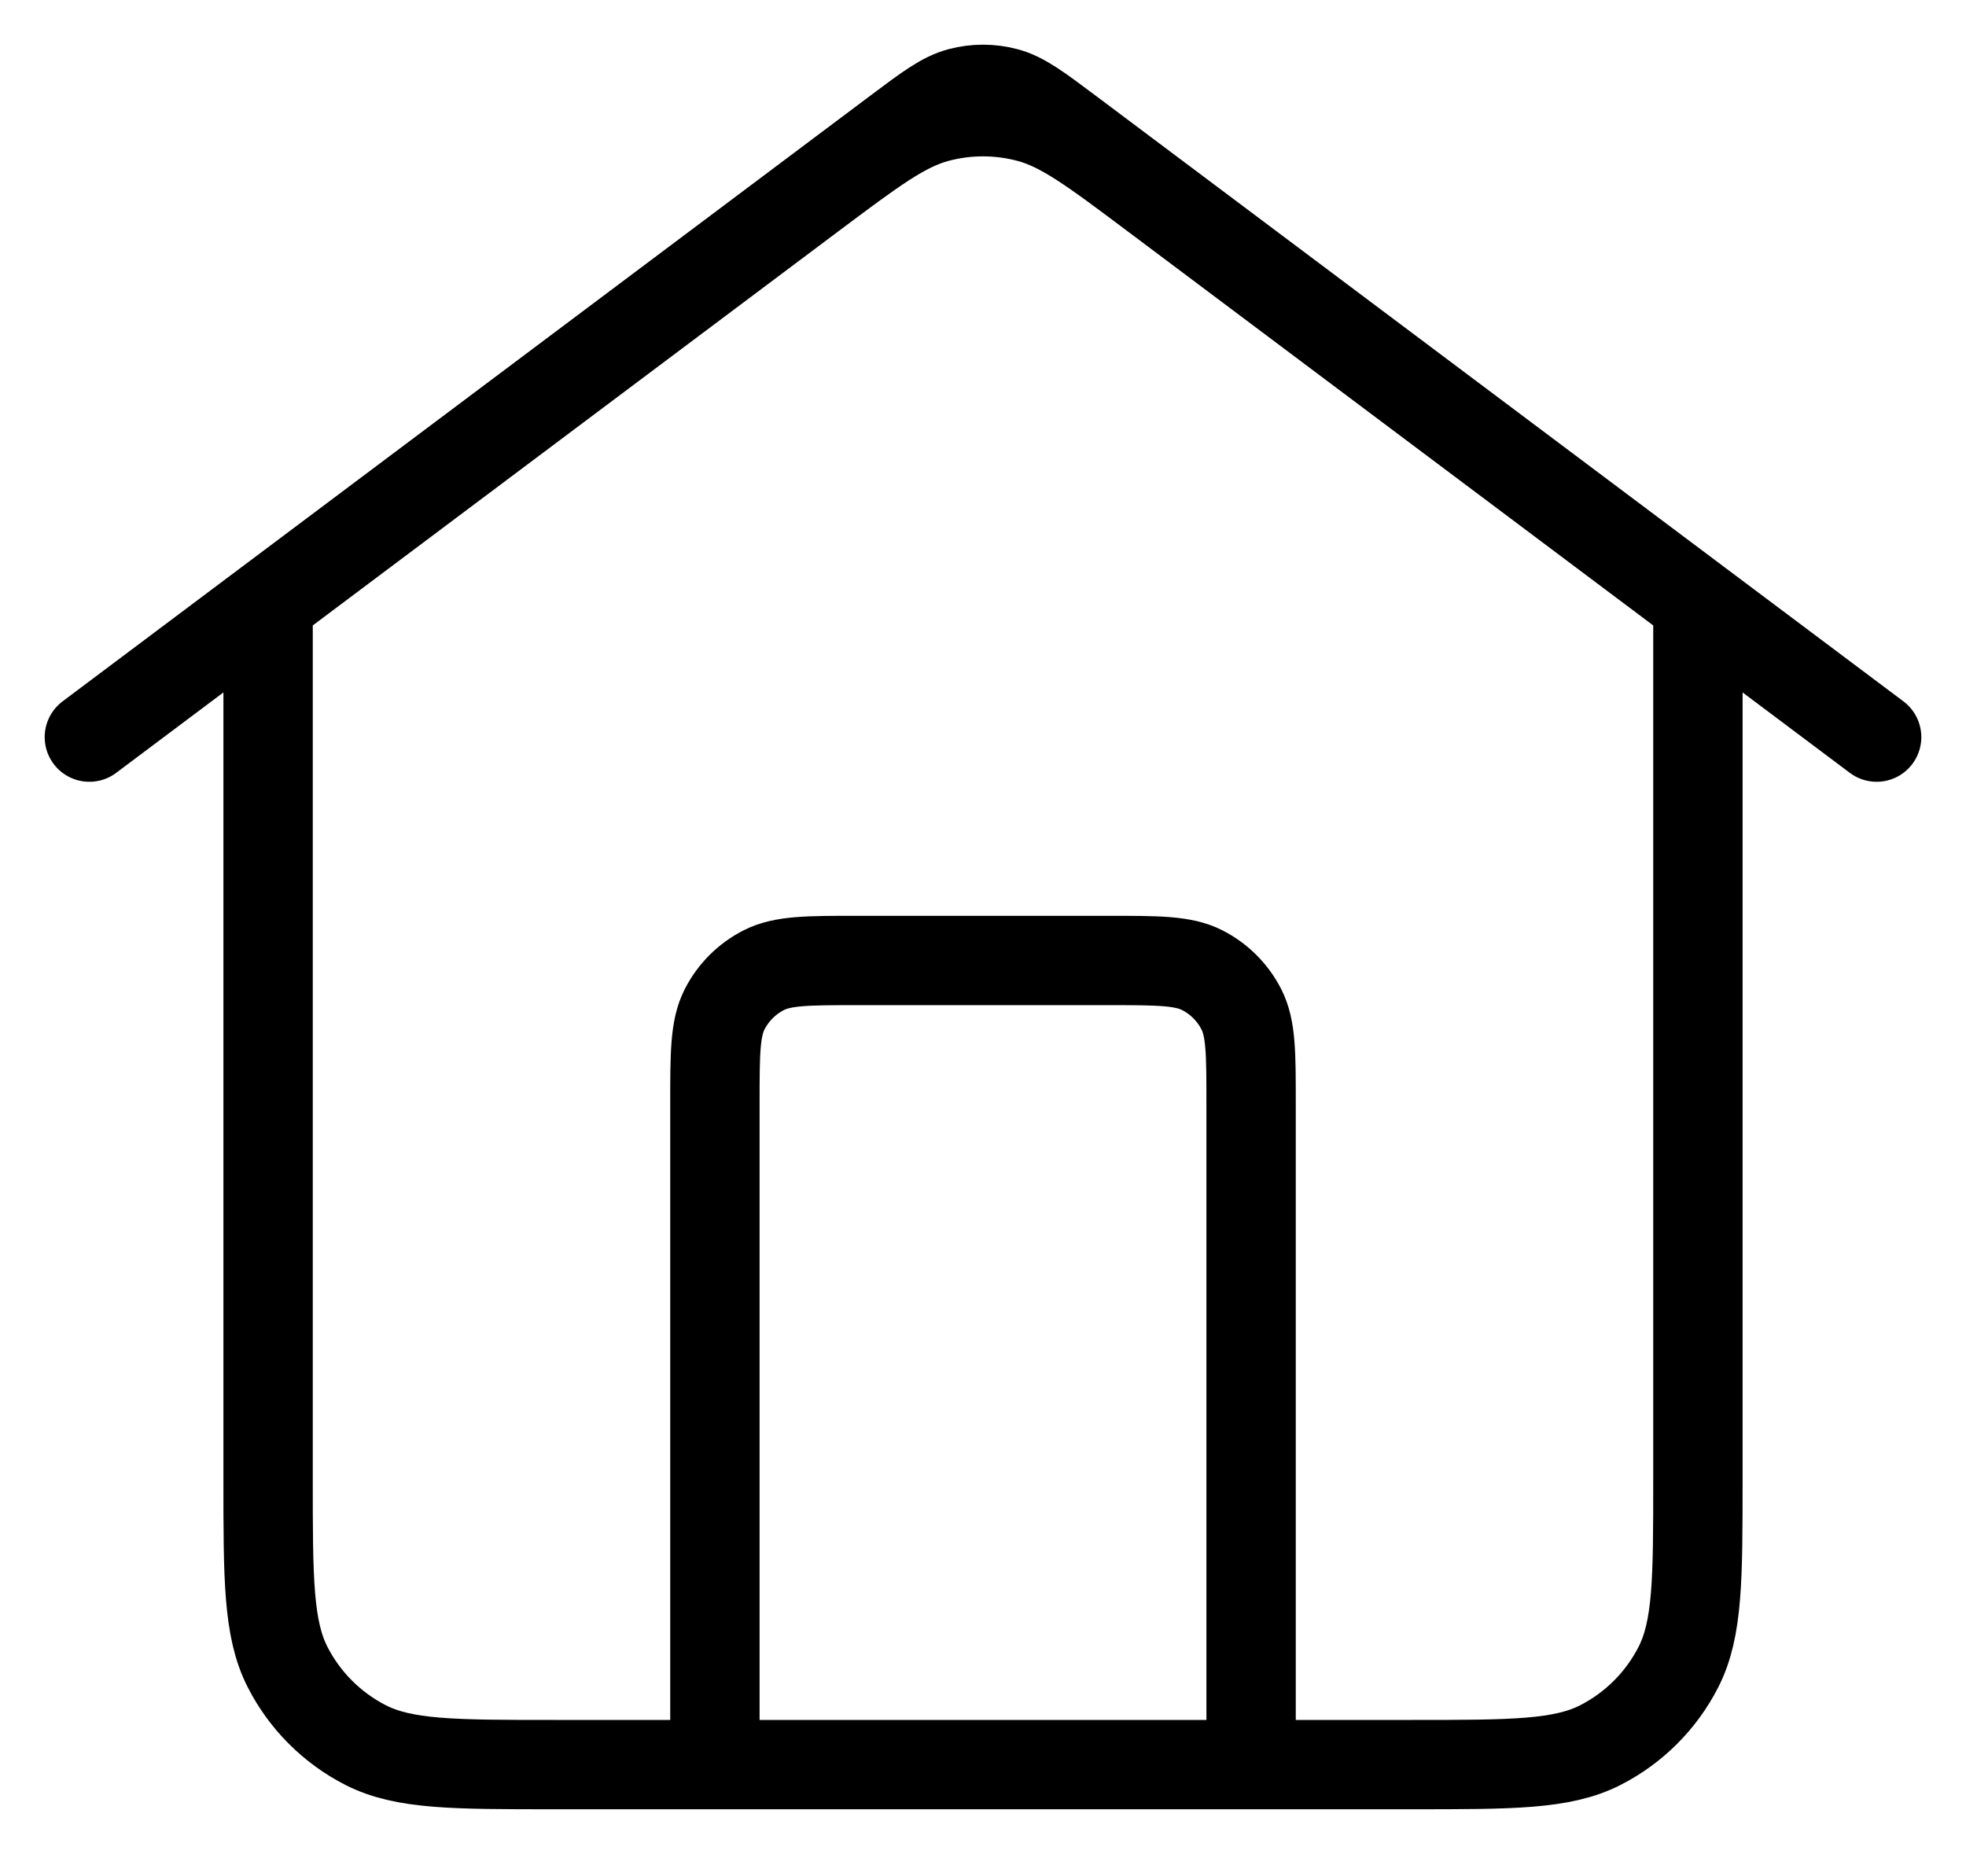 <svg width="22" height="21" viewBox="0 0 22 21" fill="none" xmlns="http://www.w3.org/2000/svg">
<path d="M8 19.75V12.35C8 11.79 8 11.51 8.109 11.296C8.205 11.108 8.358 10.955 8.546 10.859C8.76 10.75 9.04 10.75 9.6 10.75H12.4C12.96 10.75 13.24 10.75 13.454 10.859C13.642 10.955 13.795 11.108 13.891 11.296C14 11.51 14 11.79 14 12.35V19.75M1 8.25L10.04 1.47C10.384 1.212 10.556 1.083 10.745 1.033C10.912 0.989 11.088 0.989 11.255 1.033C11.444 1.083 11.616 1.212 11.96 1.47L21 8.25M3 6.75V16.55C3 17.67 3 18.23 3.218 18.658C3.41 19.034 3.716 19.34 4.092 19.532C4.52 19.75 5.08 19.75 6.2 19.75H15.8C16.92 19.75 17.48 19.75 17.908 19.532C18.284 19.34 18.59 19.034 18.782 18.658C19 18.23 19 17.67 19 16.55V6.75L12.92 2.19C12.232 1.674 11.887 1.415 11.509 1.316C11.175 1.228 10.825 1.228 10.491 1.316C10.113 1.415 9.769 1.674 9.08 2.19L3 6.75Z" stroke="black" stroke-linecap="round" stroke-linejoin="round"/>
</svg>

